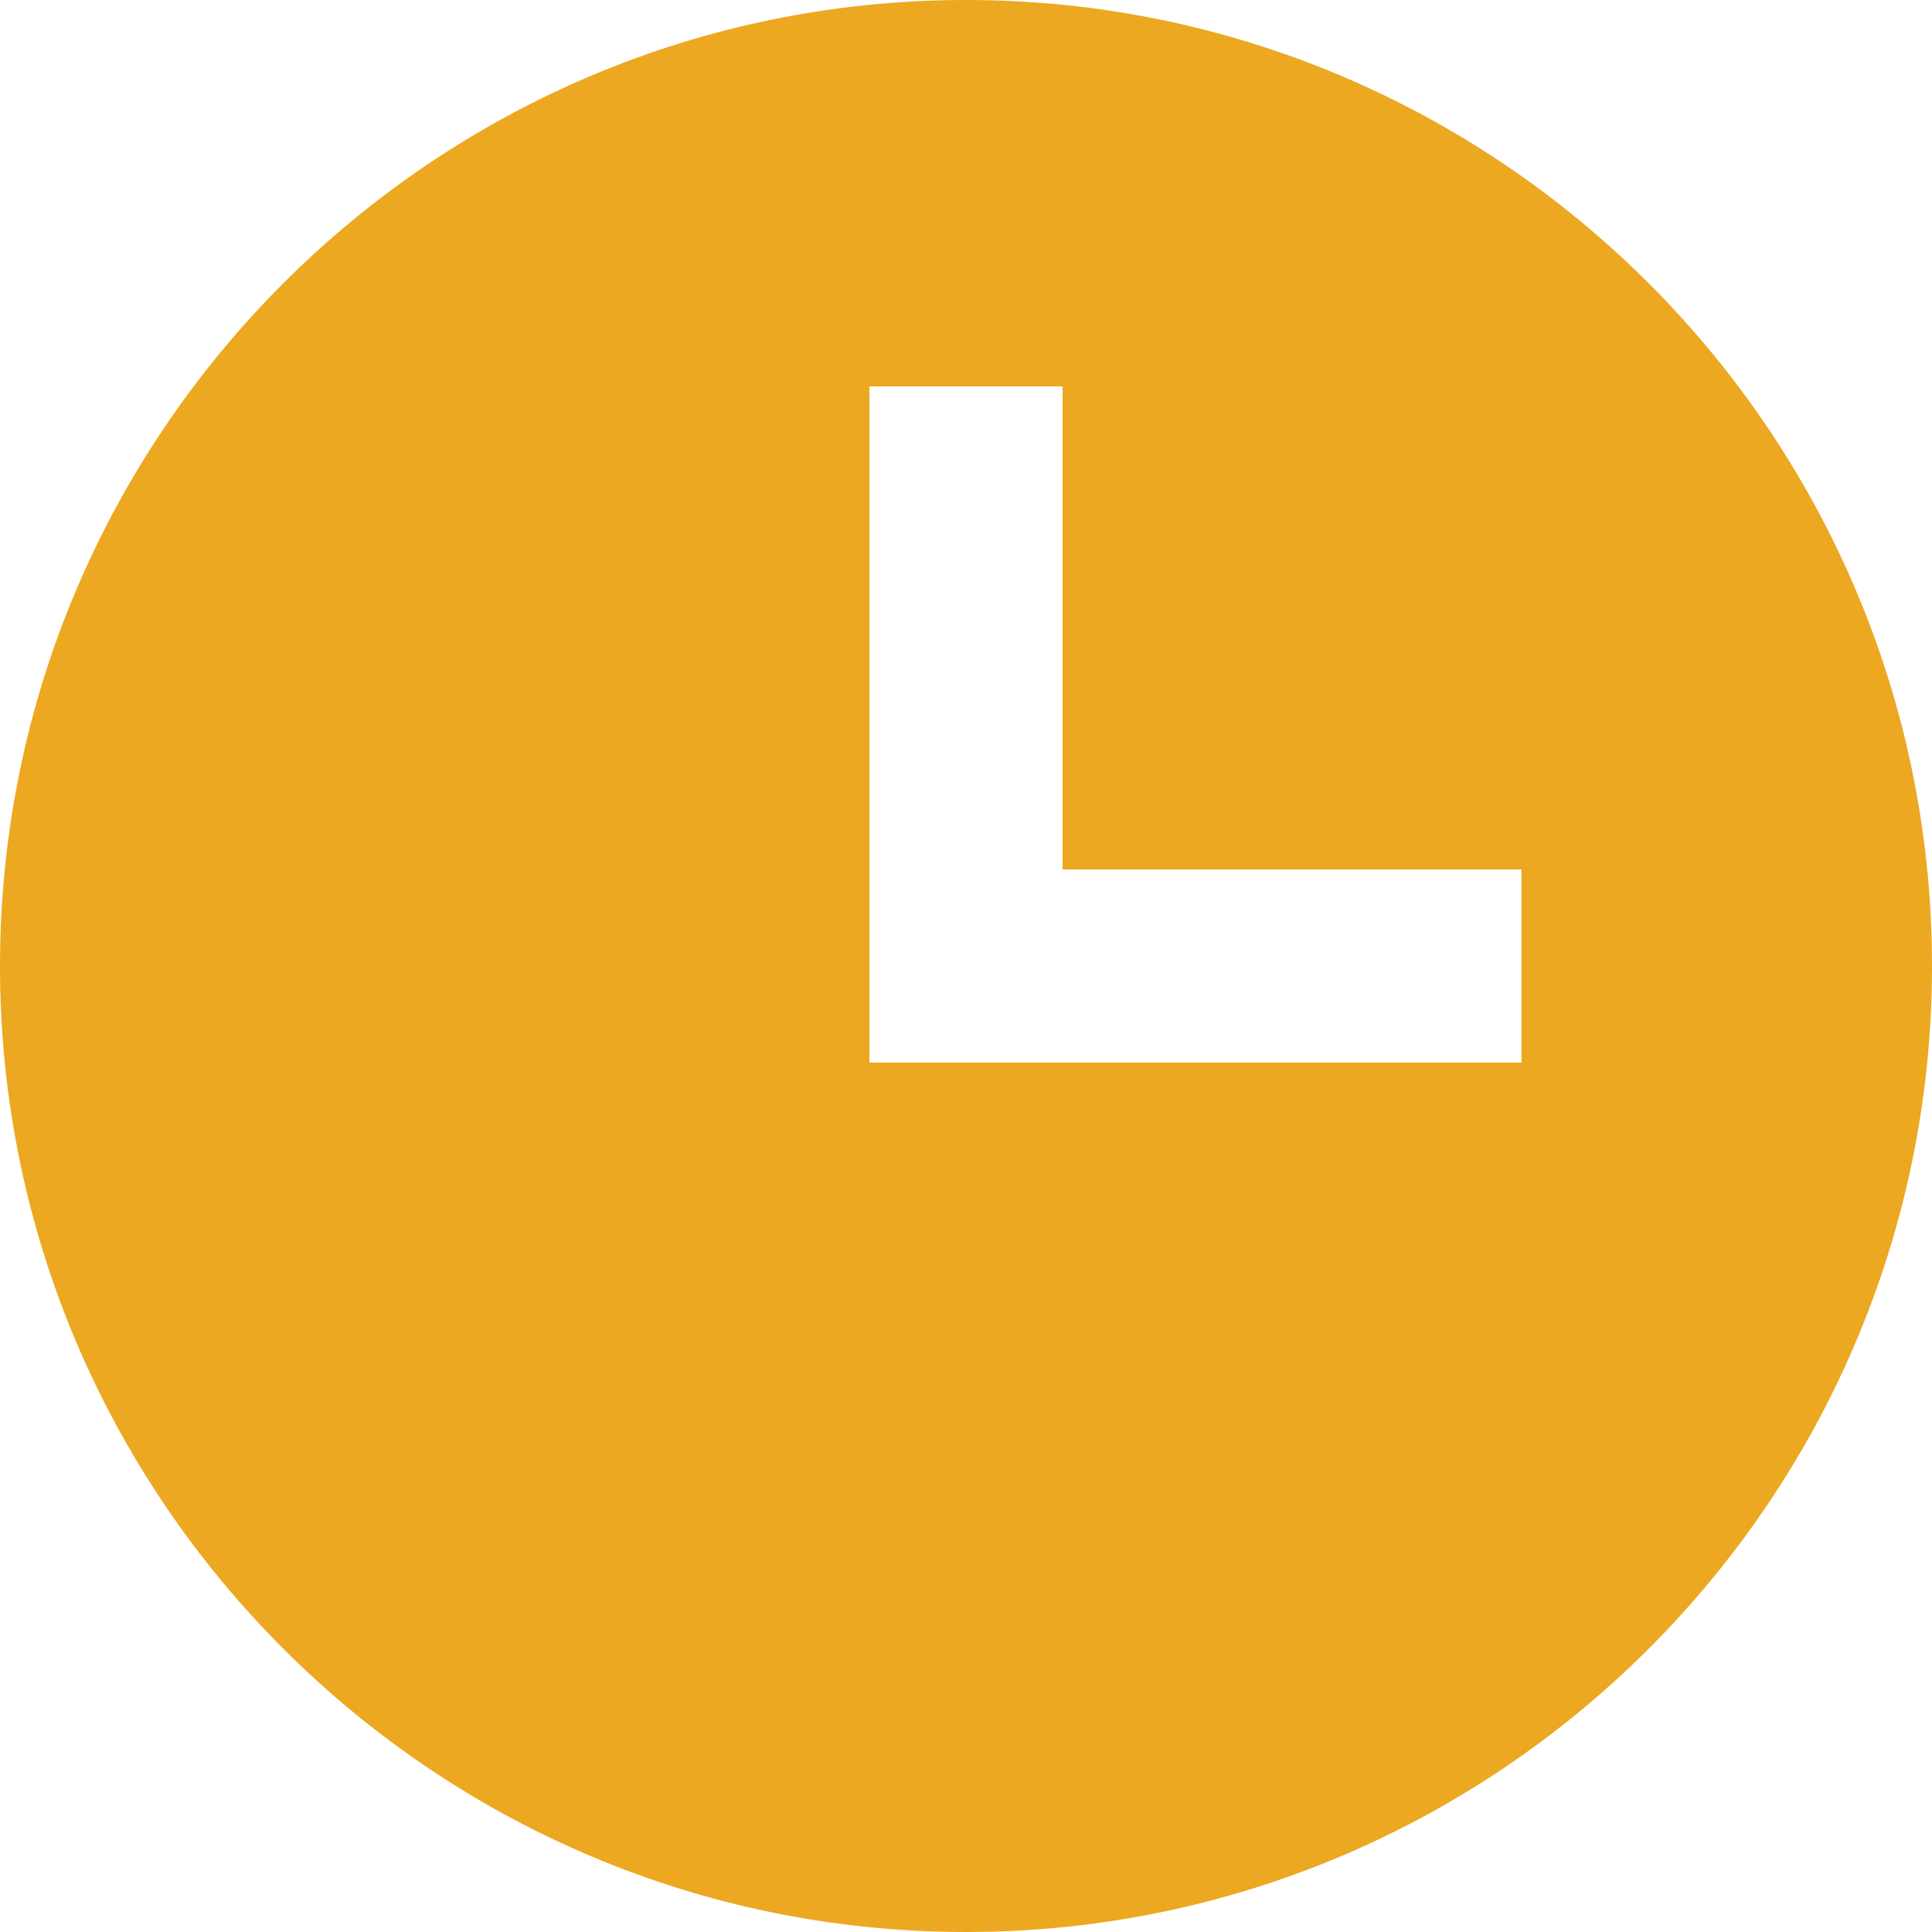 <svg xmlns="http://www.w3.org/2000/svg" width="12" height="12" fill="none" viewBox="0 0 12 12"><path fill="#ECA820" d="M6 0C2.692 0 0 2.692 0 6C0 9.308 2.692 12 6 12C9.308 12 12 9.308 12 6C12 2.692 9.308 0 6 0ZM9.45 6.6H5.4V2.4H6.6V5.4H9.45V6.6Z"/></svg>